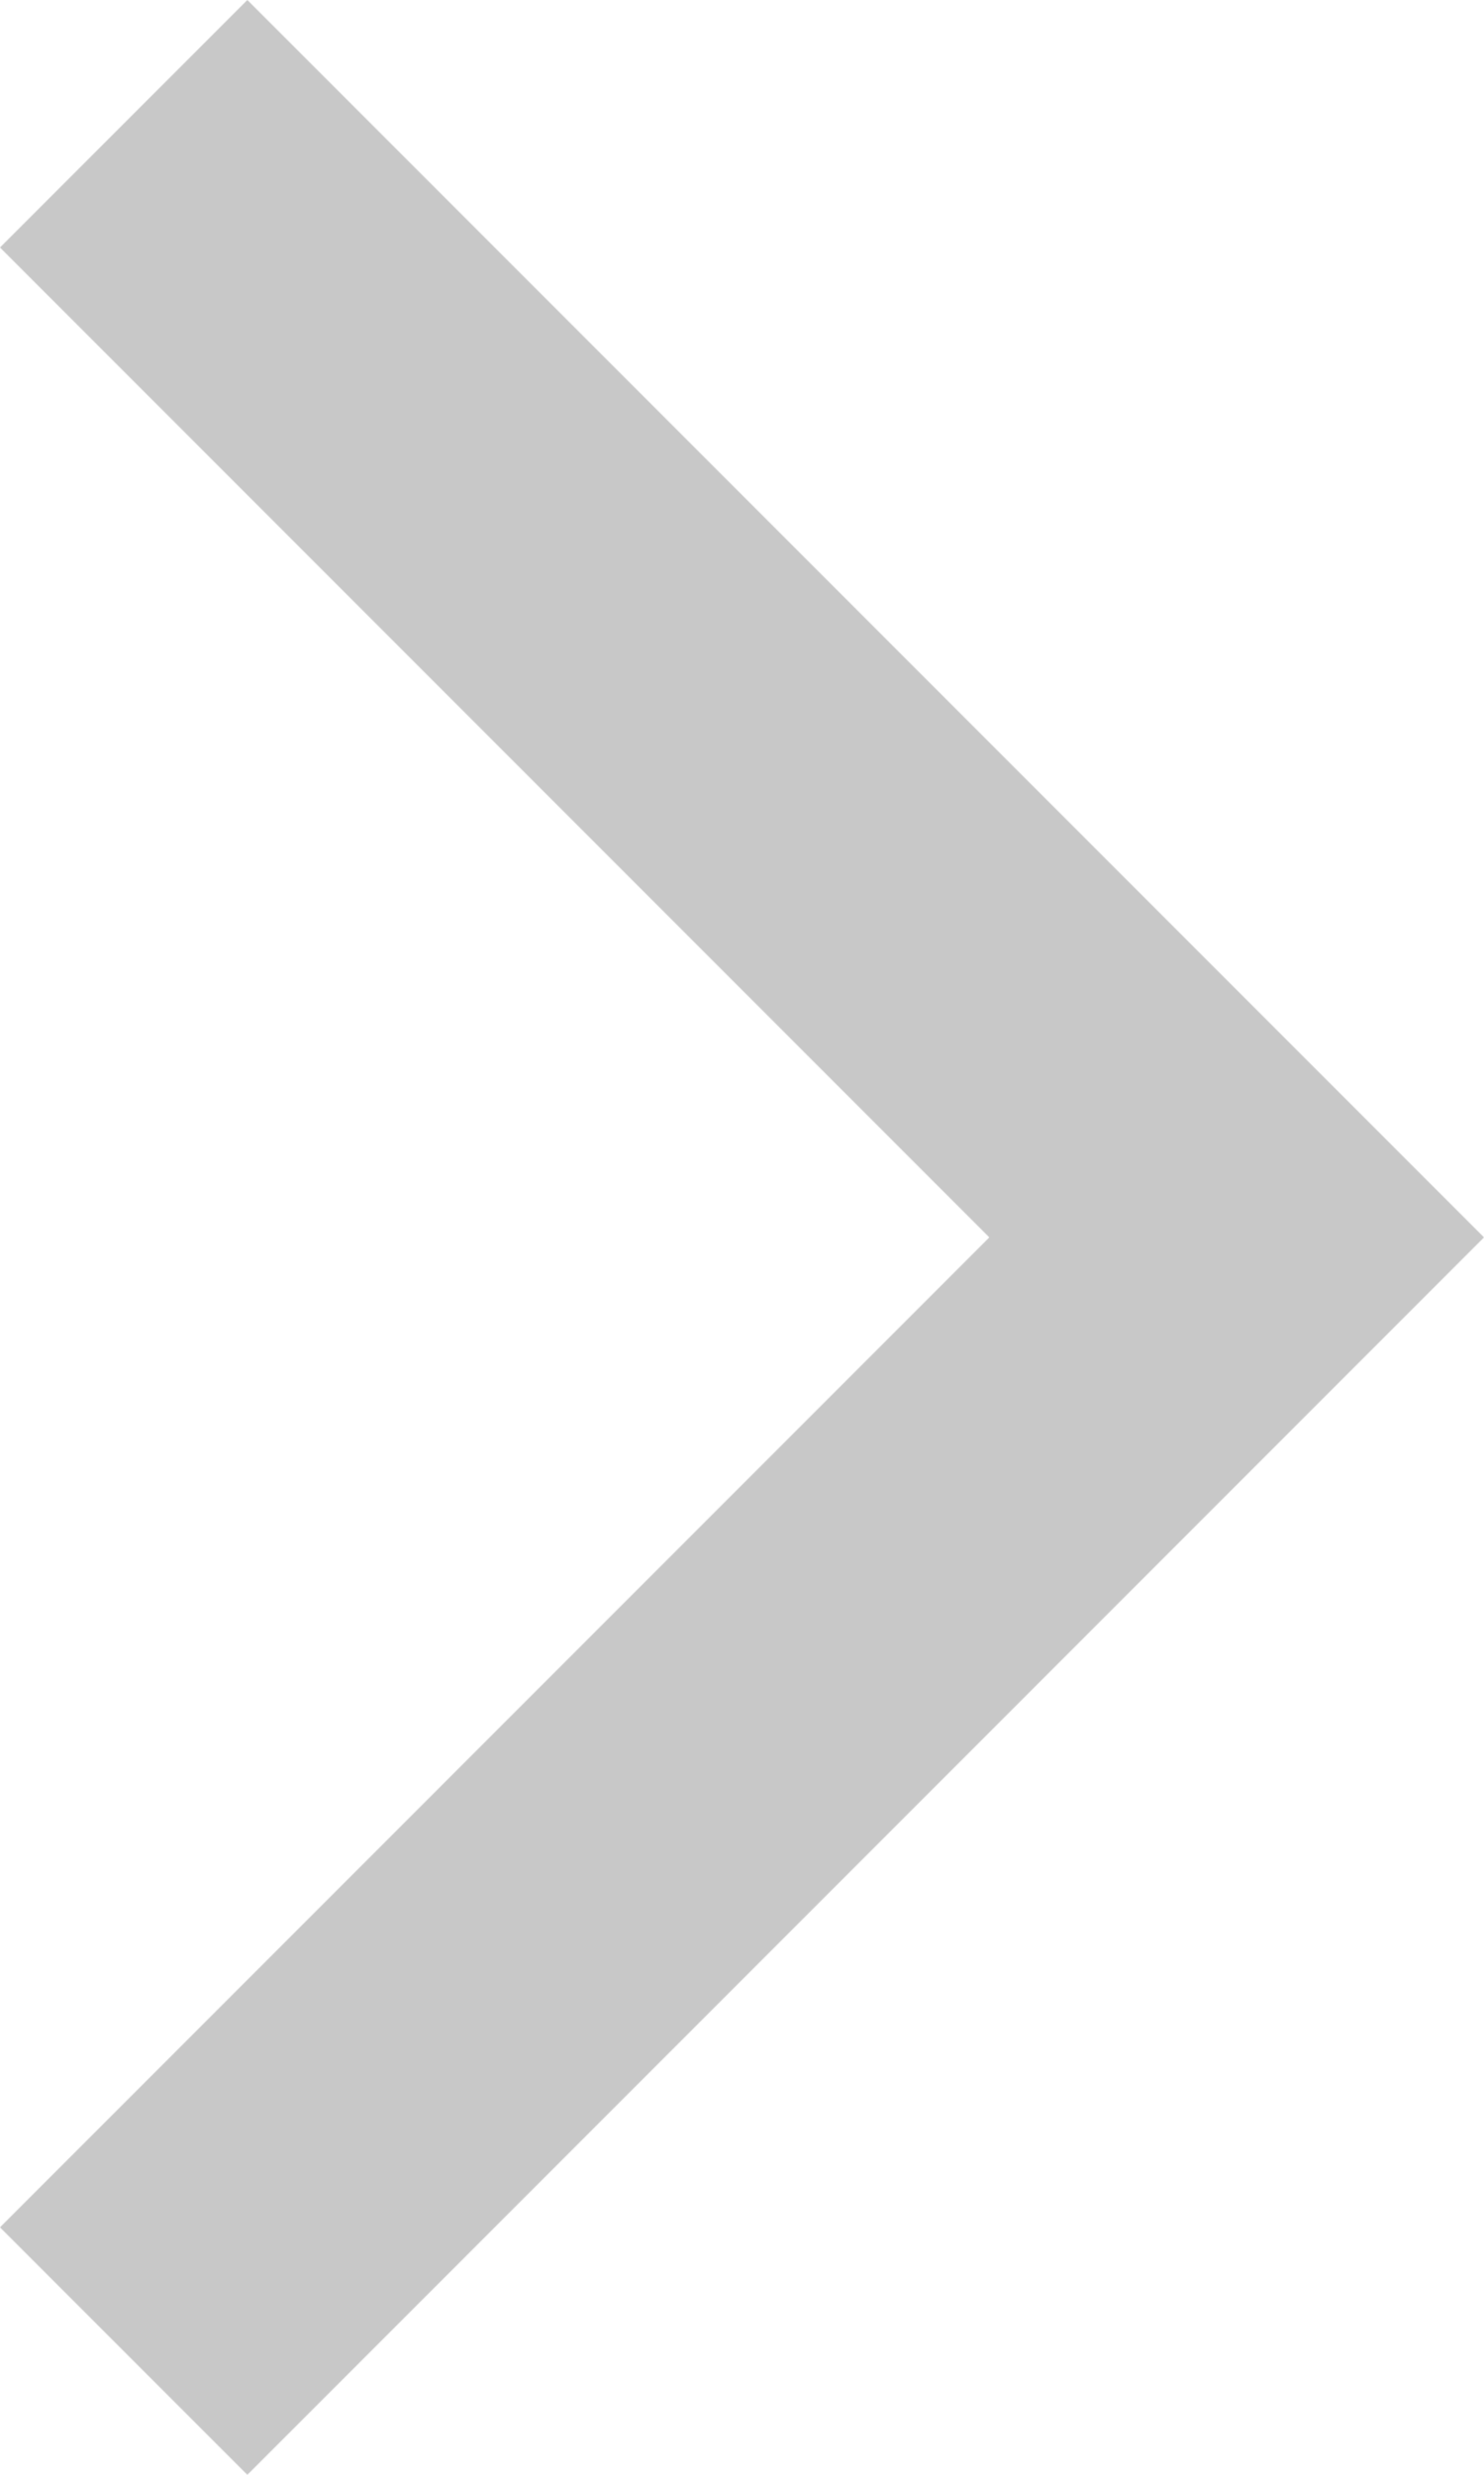 <?xml version="1.0" encoding="UTF-8"?>
<svg id="Layer_1" data-name="Layer 1" xmlns="http://www.w3.org/2000/svg" viewBox="0 0 339.41 565.69">
  <defs>
    <style>
      .cls-1 {
        fill: #c8c8c8;
        stroke-width: 0px;
      }
    </style>
  </defs>
  <polygon class="cls-1" points="339.41 282.84 282.84 226.27 282.84 226.27 56.57 0 0 56.57 226.27 282.84 0 509.12 56.57 565.69 282.84 339.41 282.84 339.41 339.41 282.84 339.41 282.84 339.41 282.84"/>
</svg>